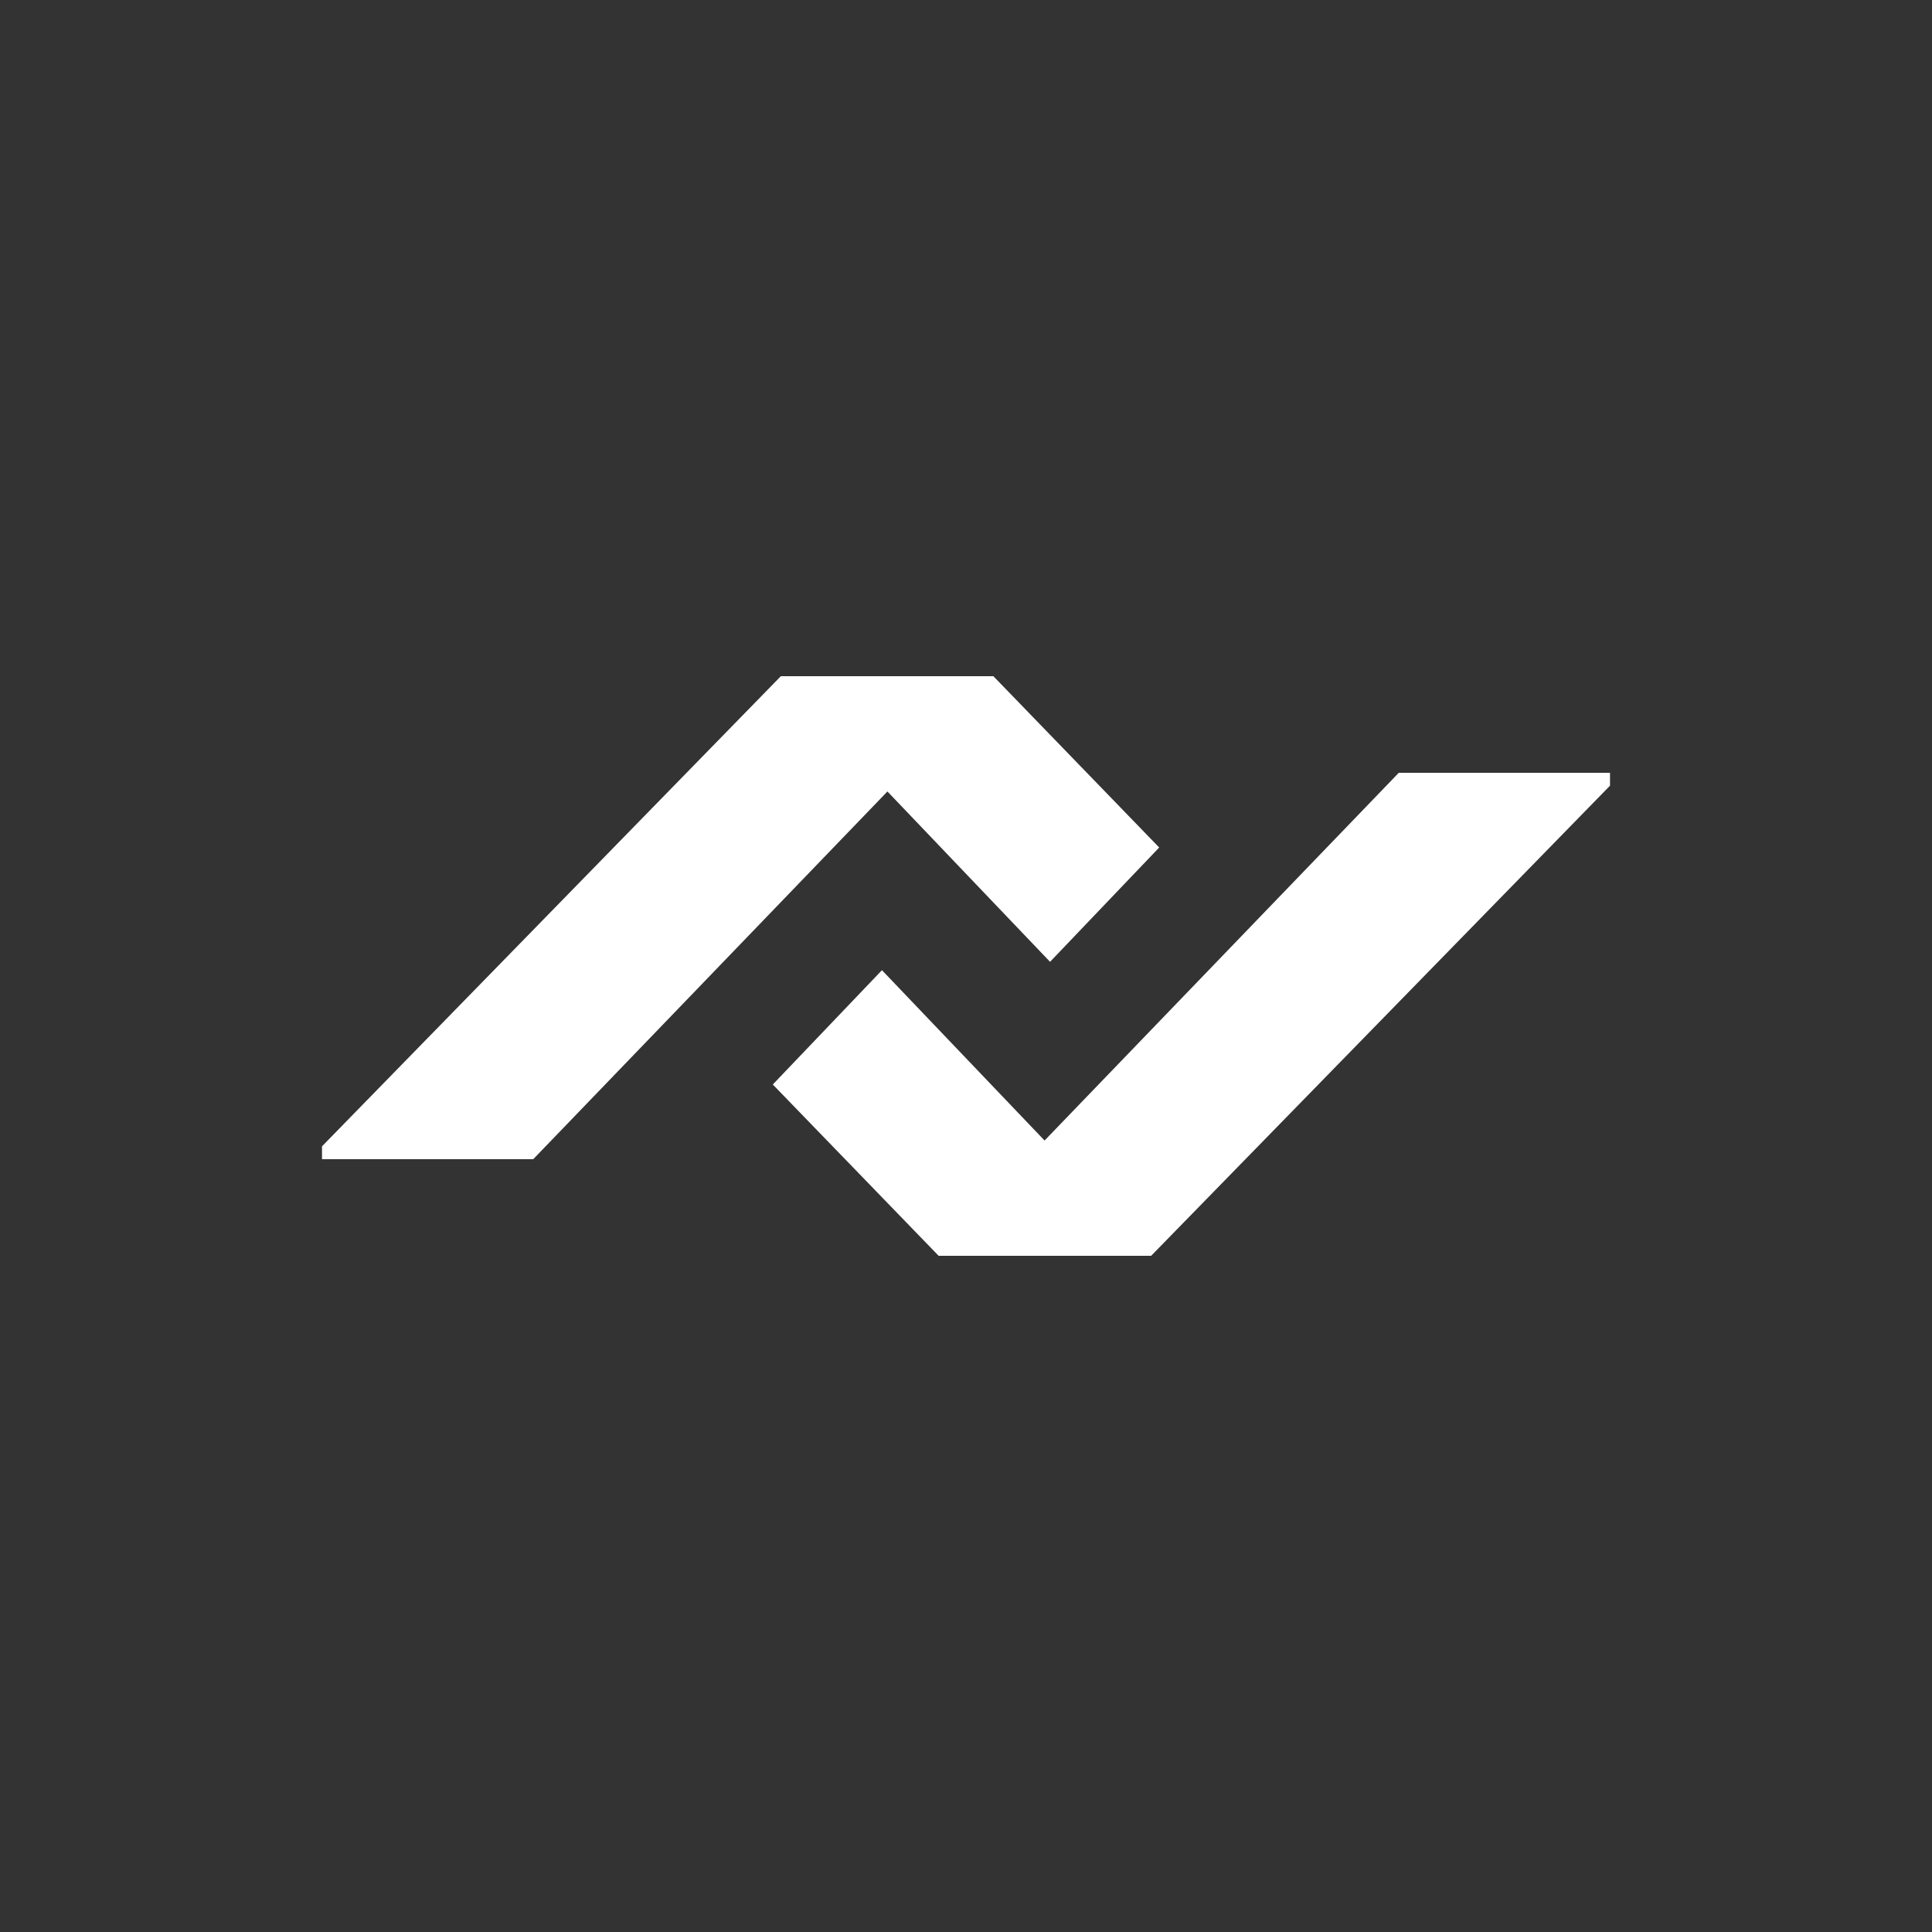 <svg xmlns="http://www.w3.org/2000/svg" width="24" height="24" fill="none" viewBox="0 0 24 24">
    <rect x="0" y="0" width="24" height="24" fill="#333333" stroke="none"/>
    <path fill="#fff" d="M4 14.4v-.16L9.7 8.4h2.64l2.06 2.128-1.356 1.42-2.02-2.116-4.4 4.568zm16-4.8v.16l-5.7 5.84h-2.64L9.6 13.472l1.356-1.42 2.02 2.116 4.4-4.568z"/>
</svg>
